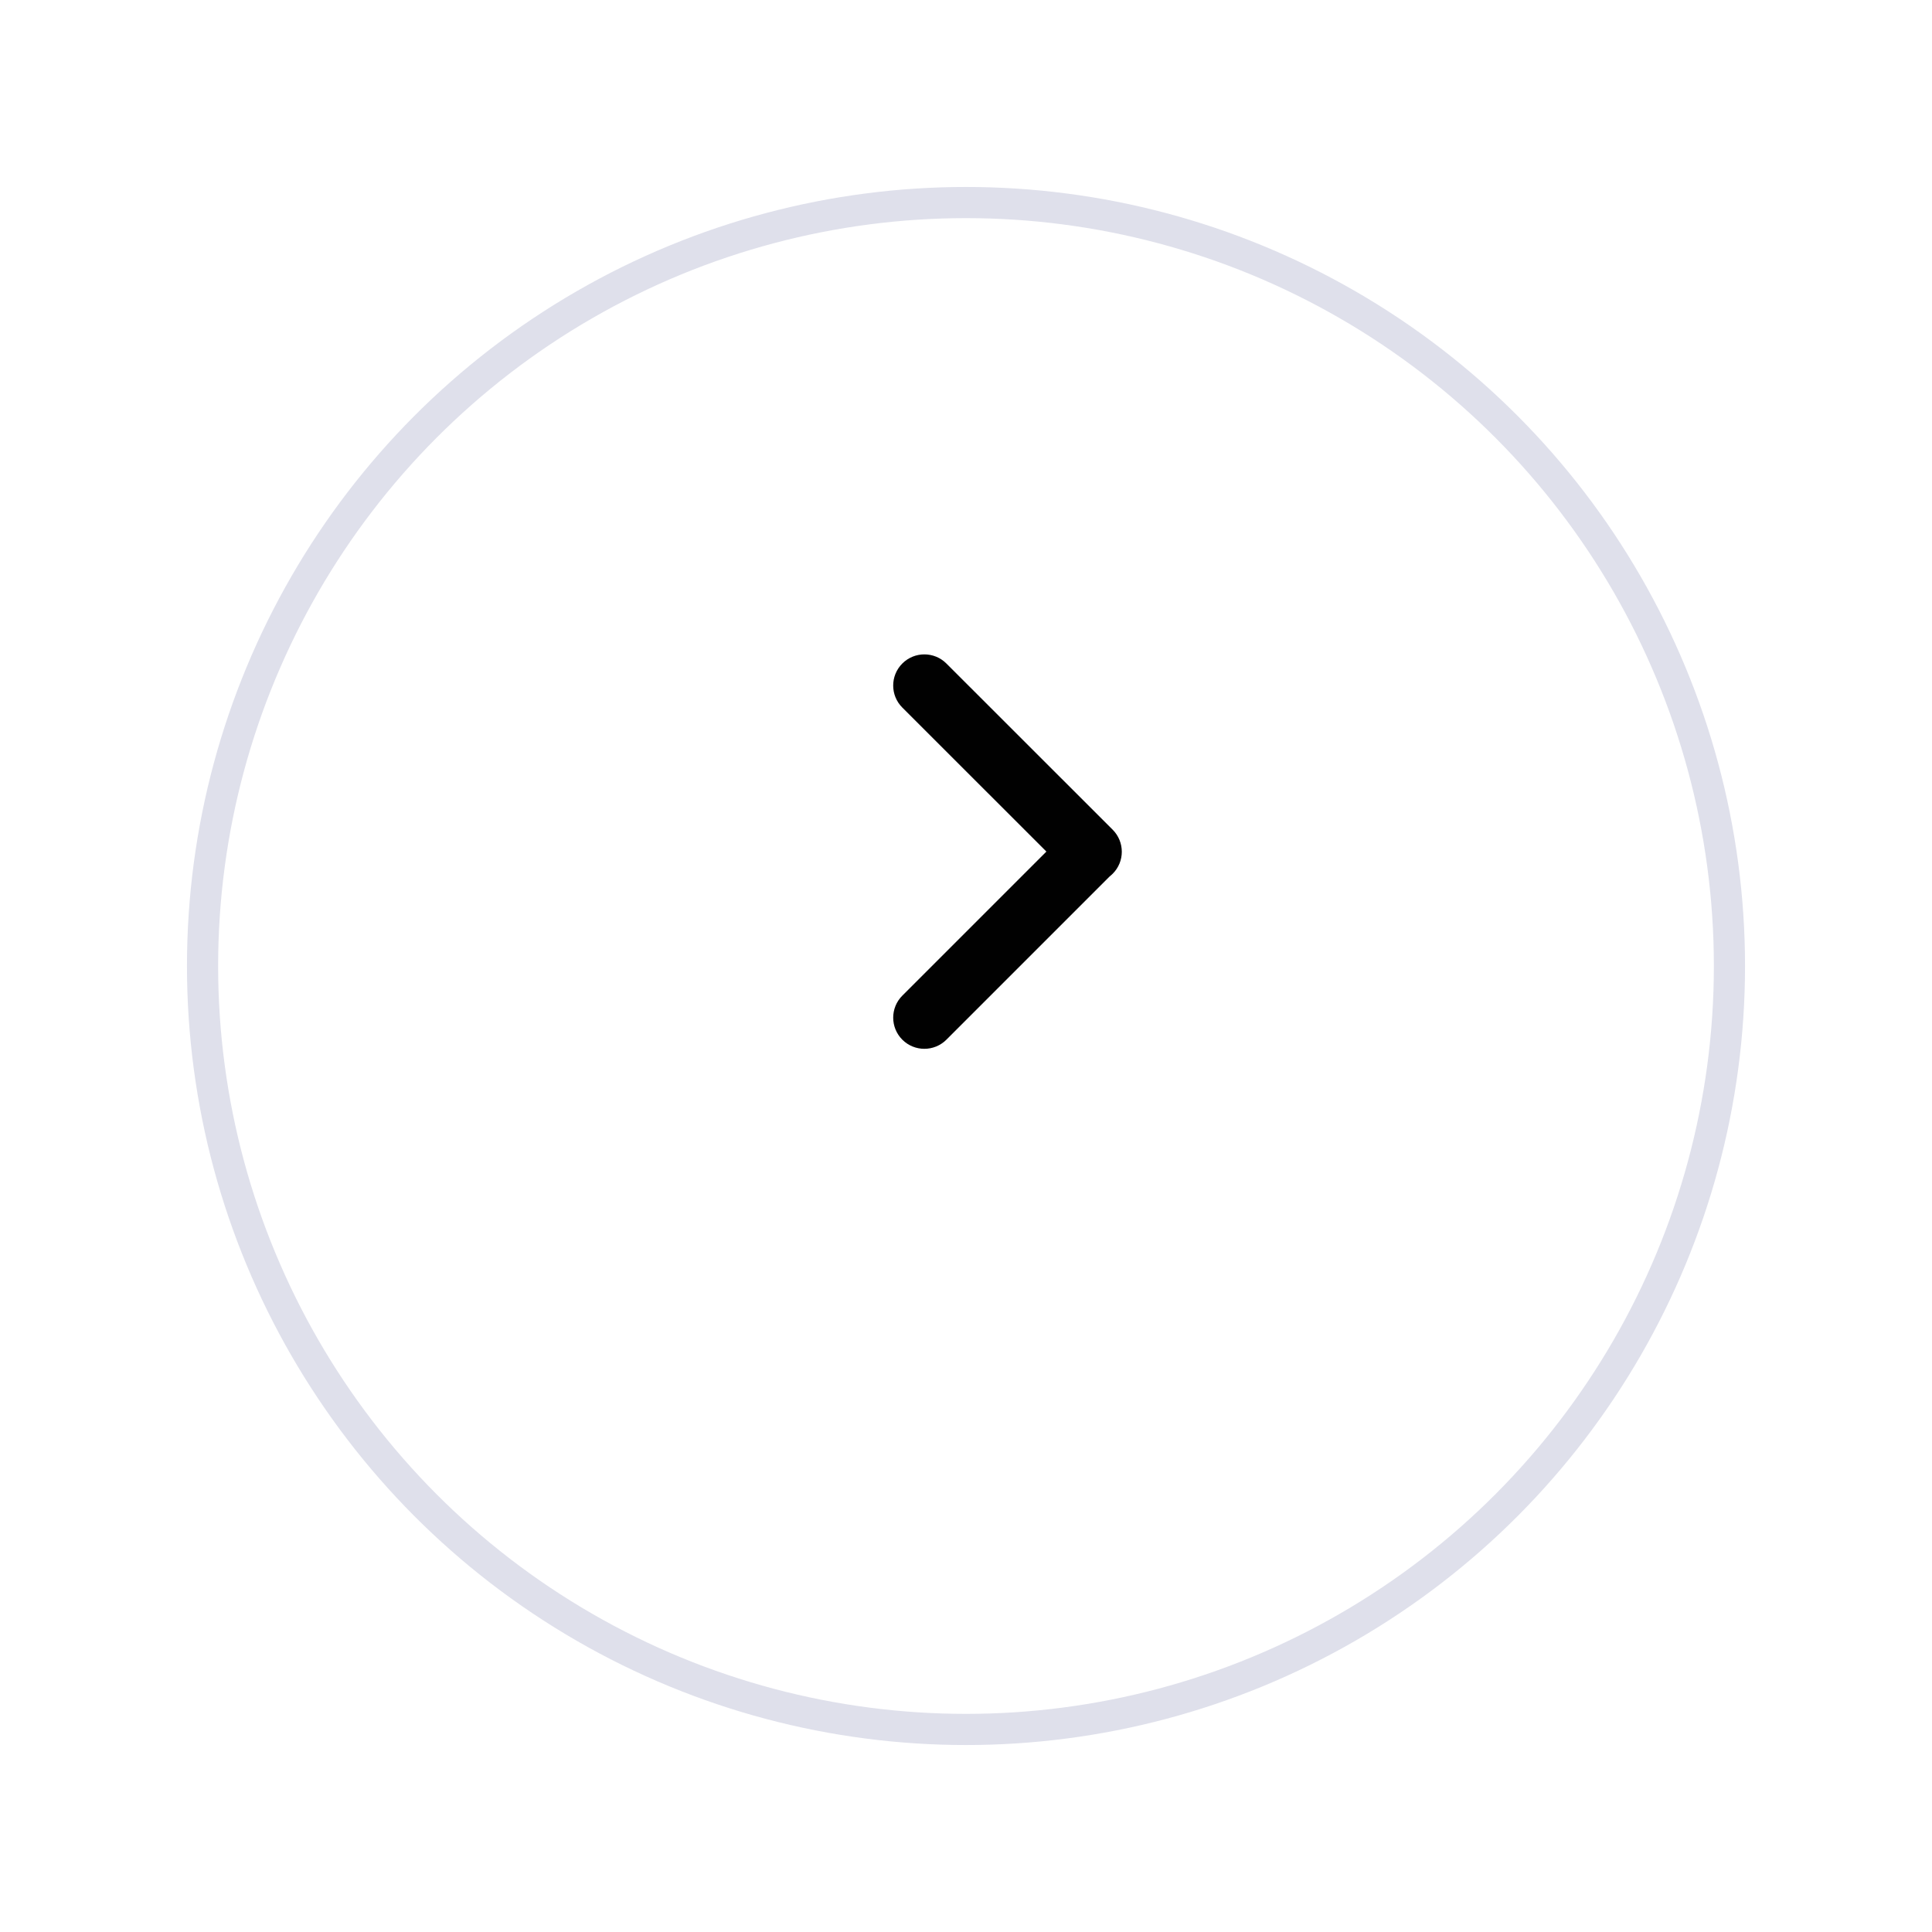 <svg width="62" height="62" viewBox="0 0 62 62" fill="none" xmlns="http://www.w3.org/2000/svg">
<g filter="url(#filter0_d_2180_2530)">
<circle r="25" transform="matrix(-1 0 0 1 31 27)" fill="white"/>
<circle r="24.5" transform="matrix(-1 0 0 1 31 27)" stroke="#DFE0EB"/>
</g>
<path fill-rule="evenodd" clip-rule="evenodd" d="M28.957 22.707C28.566 22.317 28.566 21.684 28.956 21.293C29.347 20.902 29.98 20.902 30.371 21.293L35.707 26.626C36.097 27.017 36.098 27.65 35.707 28.04C35.676 28.071 35.644 28.099 35.611 28.125L30.371 33.365C29.98 33.755 29.347 33.755 28.957 33.365C28.566 32.974 28.566 32.341 28.957 31.951L33.58 27.328L28.957 22.707Z" fill="#010101"/>
<defs>
<filter id="filter0_d_2180_2530" x="0" y="0" width="62" height="62" filterUnits="userSpaceOnUse" color-interpolation-filters="sRGB">
<feFlood flood-opacity="0" result="BackgroundImageFix"/>
<feColorMatrix in="SourceAlpha" type="matrix" values="0 0 0 0 0 0 0 0 0 0 0 0 0 0 0 0 0 0 127 0" result="hardAlpha"/>
<feOffset dy="4"/>
<feGaussianBlur stdDeviation="3"/>
<feColorMatrix type="matrix" values="0 0 0 0 0 0 0 0 0 0 0 0 0 0 0 0 0 0 0.05 0"/>
<feBlend mode="normal" in2="BackgroundImageFix" result="effect1_dropShadow_2180_2530"/>
<feBlend mode="normal" in="SourceGraphic" in2="effect1_dropShadow_2180_2530" result="shape"/>
</filter>
</defs>
</svg>
